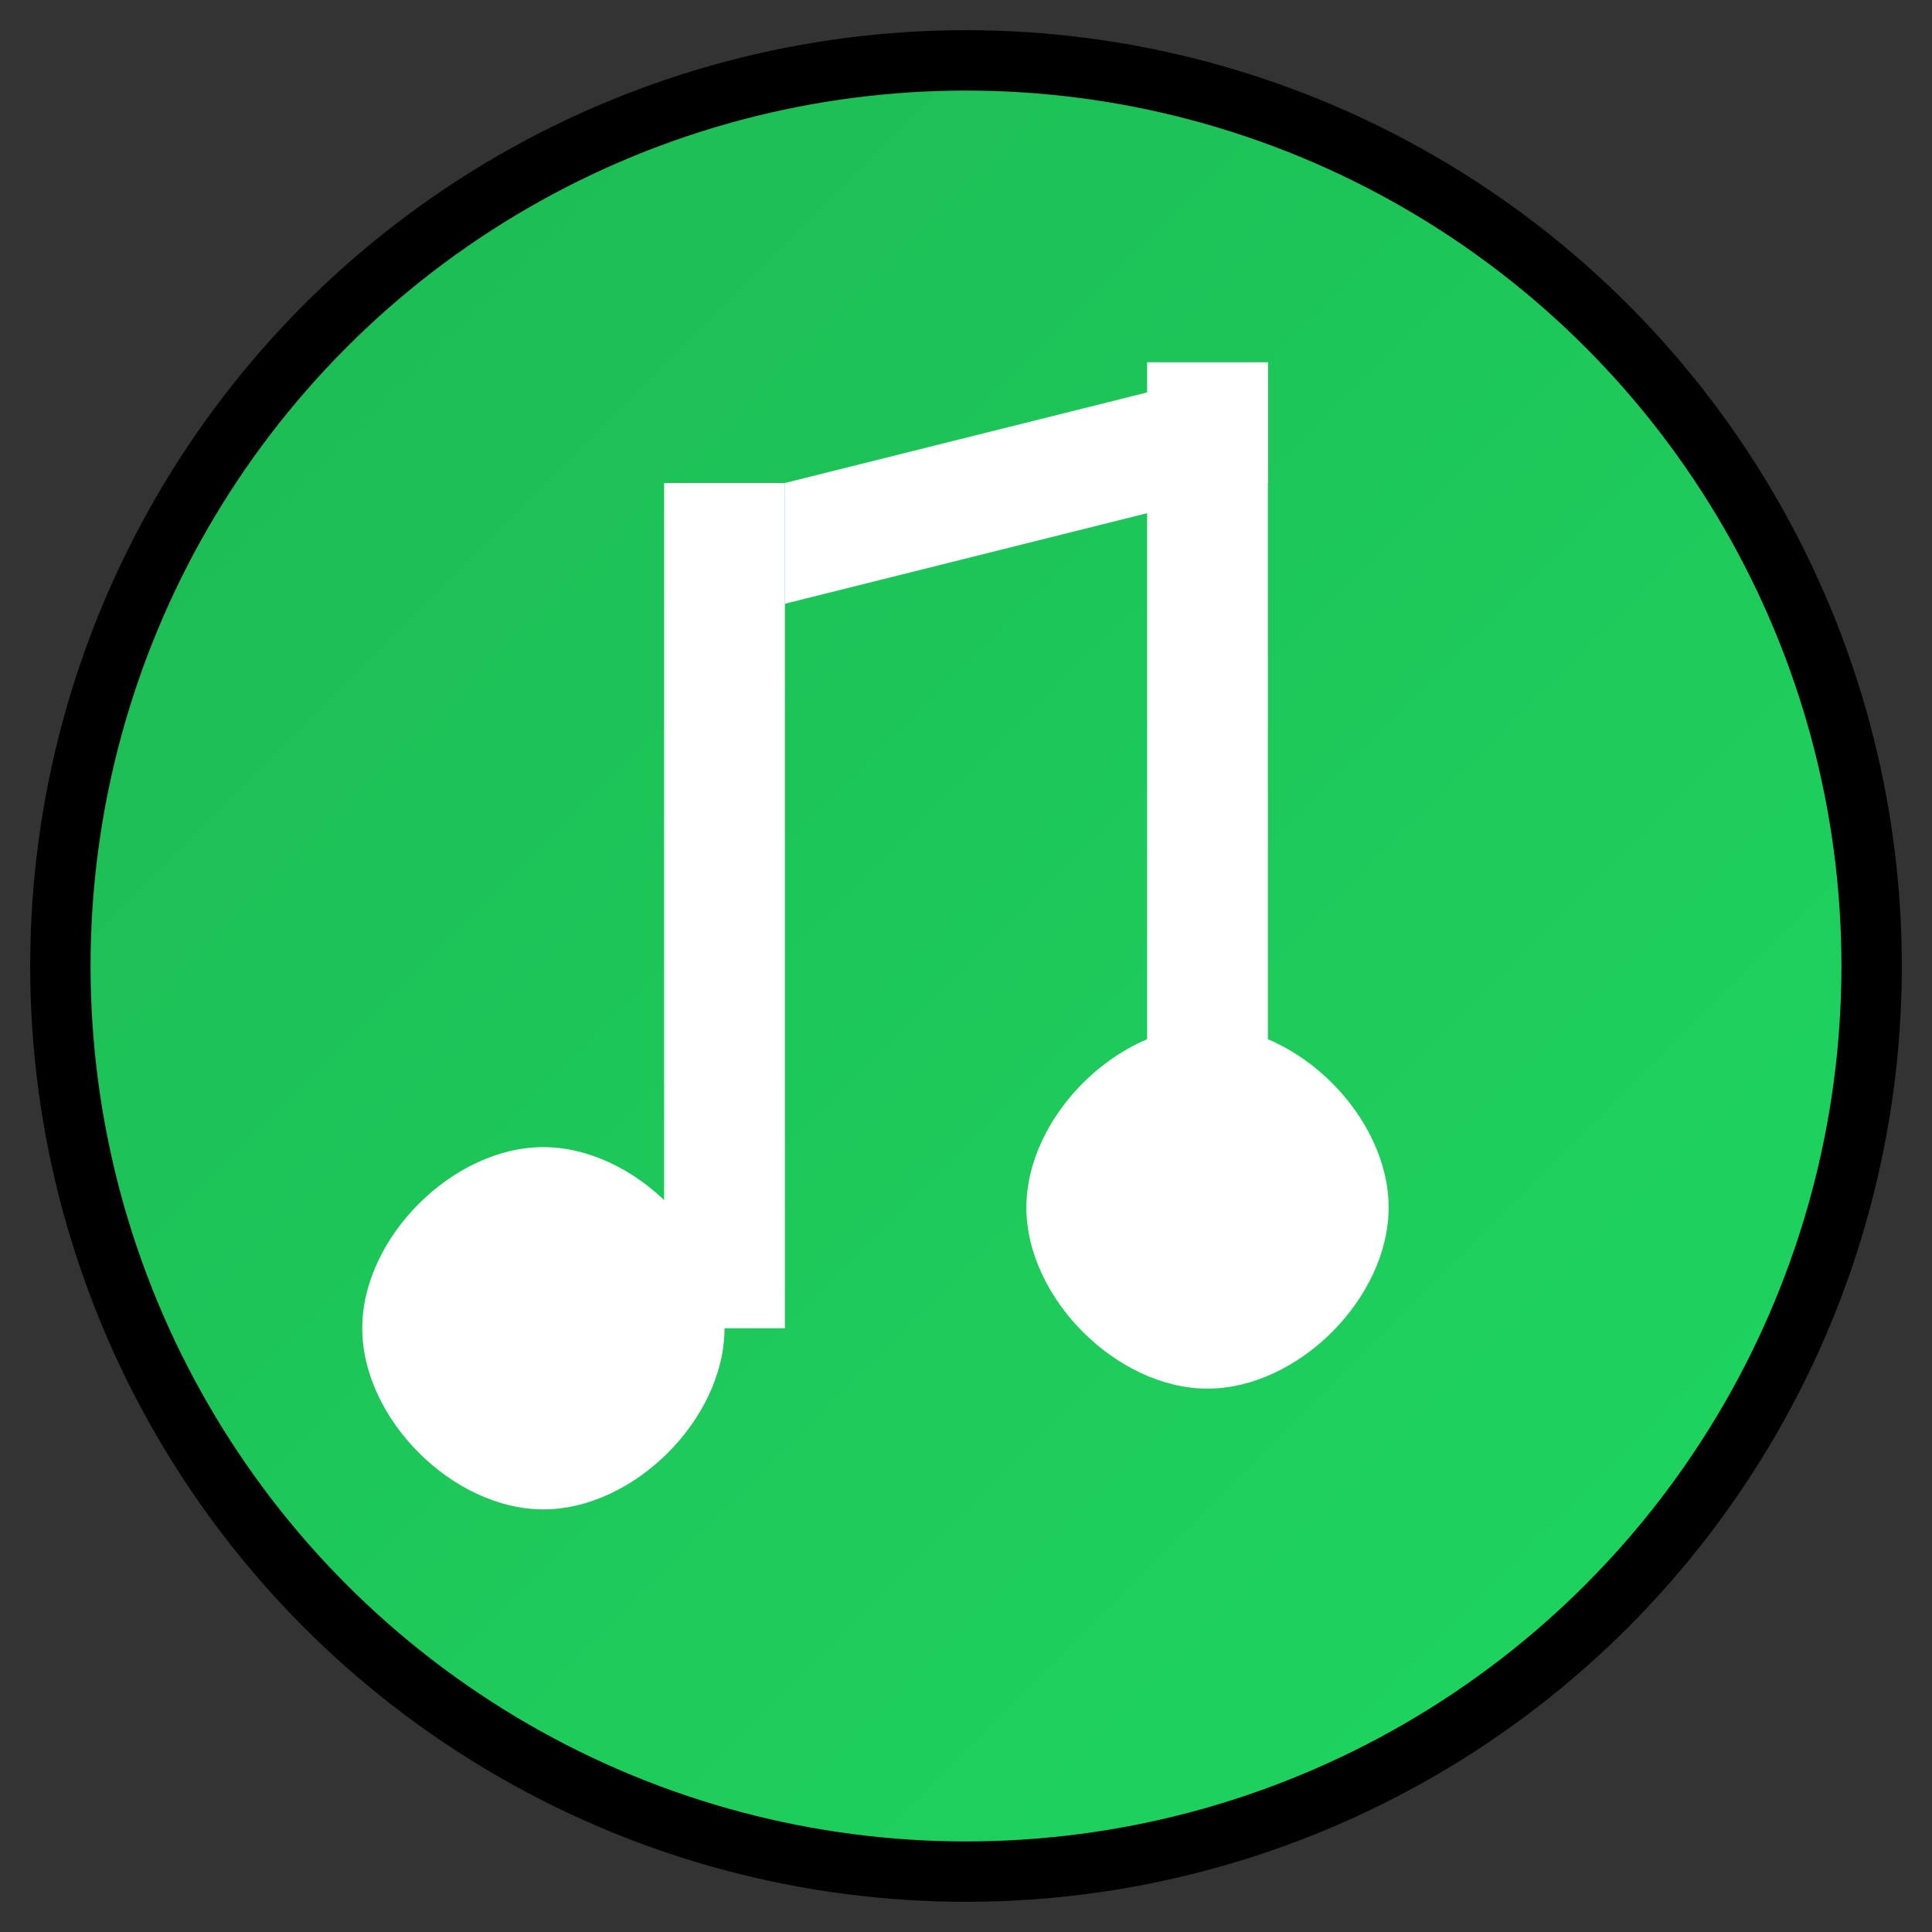 <svg xmlns="http://www.w3.org/2000/svg" viewBox="0 0 32 32" width="32" height="32">
  <rect x="0" y="0" width="32" height="32" fill="#333333" stroke="none"/>
  <defs>
    <linearGradient id="musicGradient" x1="0%" y1="0%" x2="100%" y2="100%">
      <stop offset="0%" style="stop-color:#1db954;stop-opacity:1" />
      <stop offset="100%" style="stop-color:#1ed760;stop-opacity:1" />
    </linearGradient>
  </defs>
  
  <!-- Background circle -->
  <circle cx="16" cy="16" r="15" fill="url(#musicGradient)" stroke="#000" stroke-width="1"/>
  
  <!-- Musical note -->
  <path d="M12 22c0 1.5-1.5 3-3 3s-3-1.5-3-3 1.5-3 3-3 3 1.5 3 3z" fill="white"/>
  <path d="M23 20c0 1.5-1.5 3-3 3s-3-1.5-3-3 1.5-3 3-3 3 1.5 3 3z" fill="white"/>
  <rect x="11" y="8" width="2" height="14" fill="white"/>
  <rect x="19" y="6" width="2" height="14" fill="white"/>
  <path d="M13 8 L21 6 L21 8 L13 10 Z" fill="white"/>
</svg>